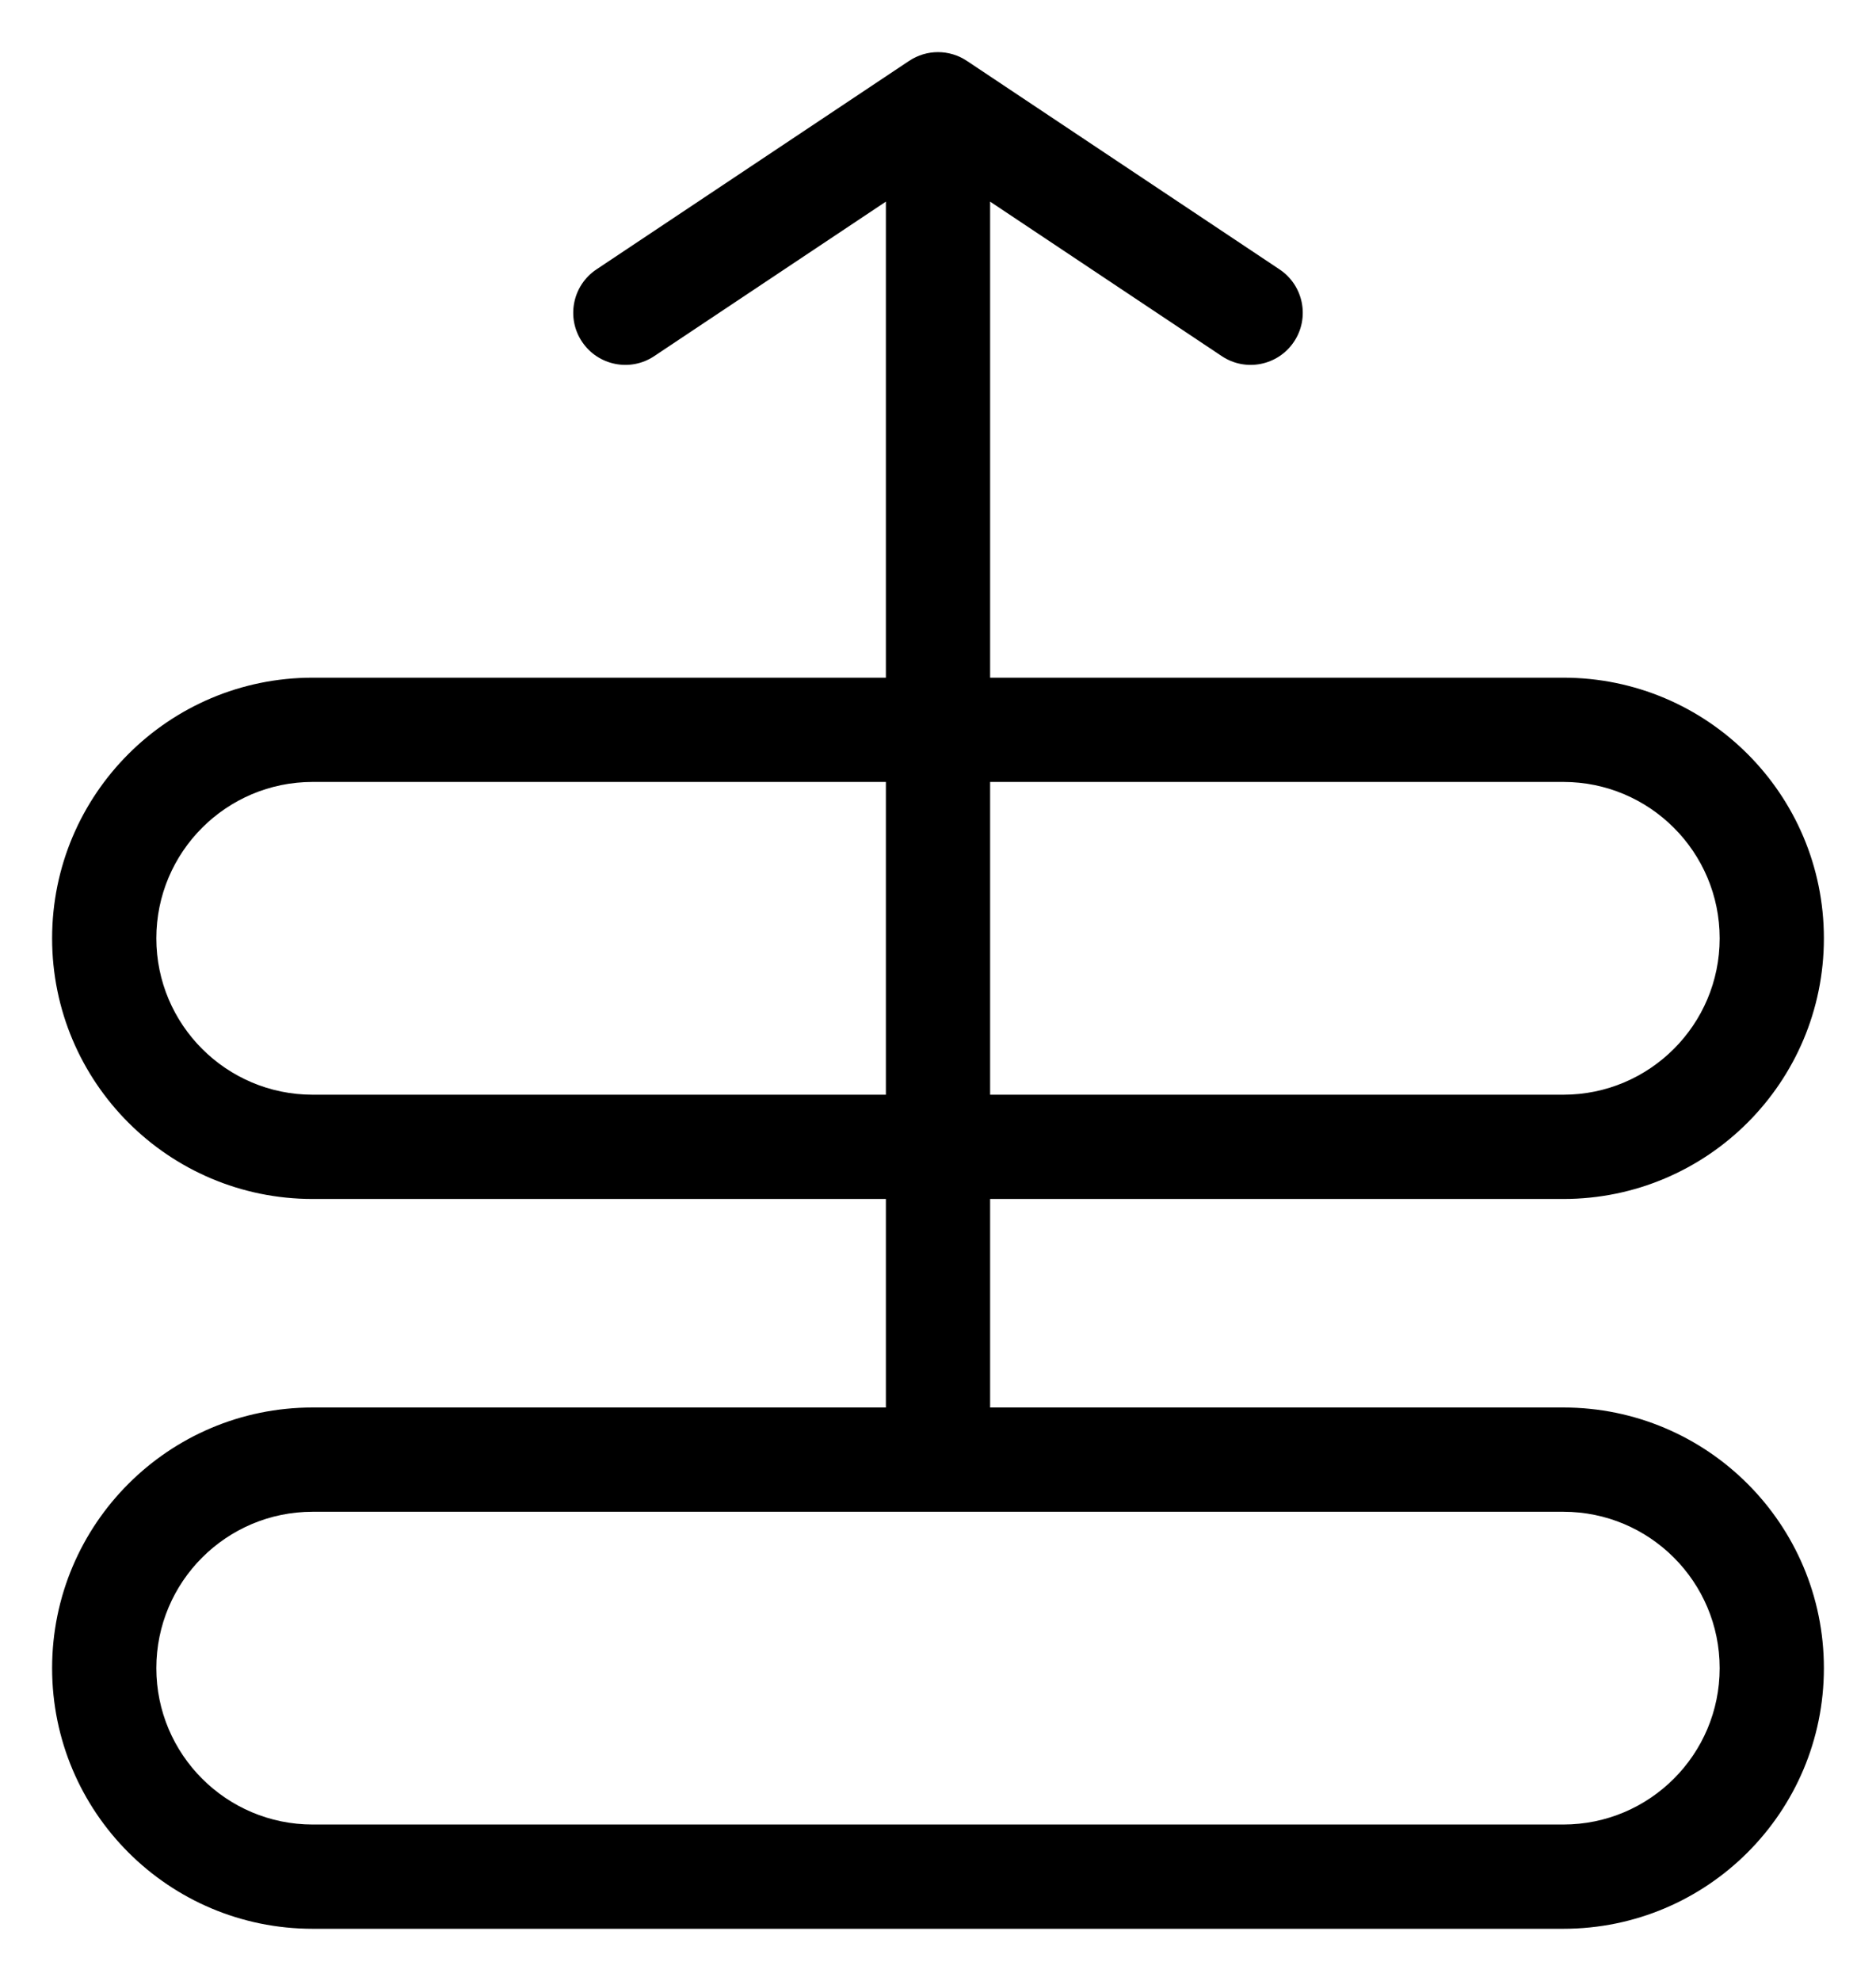<?xml version="1.0" encoding="UTF-8"?>
<svg viewBox="0 0 18 19" version="1.1" xmlns="http://www.w3.org/2000/svg" xmlns:xlink="http://www.w3.org/1999/xlink">
    <title>prioritize</title>
    <g id="Page-1" stroke="none" stroke-width="1" fill-rule="evenodd">
        <g id="prioritize" transform="translate(0.5, 0.5)" fill="currentColor">
            <path d="M8.223,0.084 C8.391,-0.028 8.609,-0.028 8.777,0.084 L11.777,2.084 C12.007,2.237 12.069,2.548 11.916,2.777 C11.763,3.007 11.452,3.069 11.223,2.916 L9,1.434 L9,6 L14.5,6 C15.881,6 17,7.119 17,8.5 C17,9.881 15.881,11 14.5,11 L9,11 L9,13 L14.5,13 C15.881,13 17,14.119 17,15.5 C17,16.881 15.881,18 14.5,18 L2.5,18 C1.119,18 0,16.881 0,15.5 C0,14.119 1.119,13 2.5,13 L8,13 L8,11 L2.5,11 C1.119,11 0,9.881 0,8.5 C0,7.119 1.119,6 2.5,6 L8,6 L8,1.434 L5.777,2.916 C5.548,3.069 5.237,3.007 5.084,2.777 C4.931,2.548 4.993,2.237 5.223,2.084 L8.223,0.084 Z M8,7 L2.5,7 C1.672,7 1,7.672 1,8.5 C1,9.328 1.672,10 2.5,10 L8,10 L8,7 Z M9,10 L14.5,10 C15.328,10 16,9.328 16,8.5 C16,7.672 15.328,7 14.5,7 L9,7 L9,10 Z M2.5,14 C1.672,14 1,14.672 1,15.5 C1,16.328 1.672,17 2.5,17 L14.5,17 C15.328,17 16,16.328 16,15.5 C16,14.672 15.328,14 14.5,14 L2.5,14 Z" id="Shape"></path>
        </g>
    </g>
</svg>
